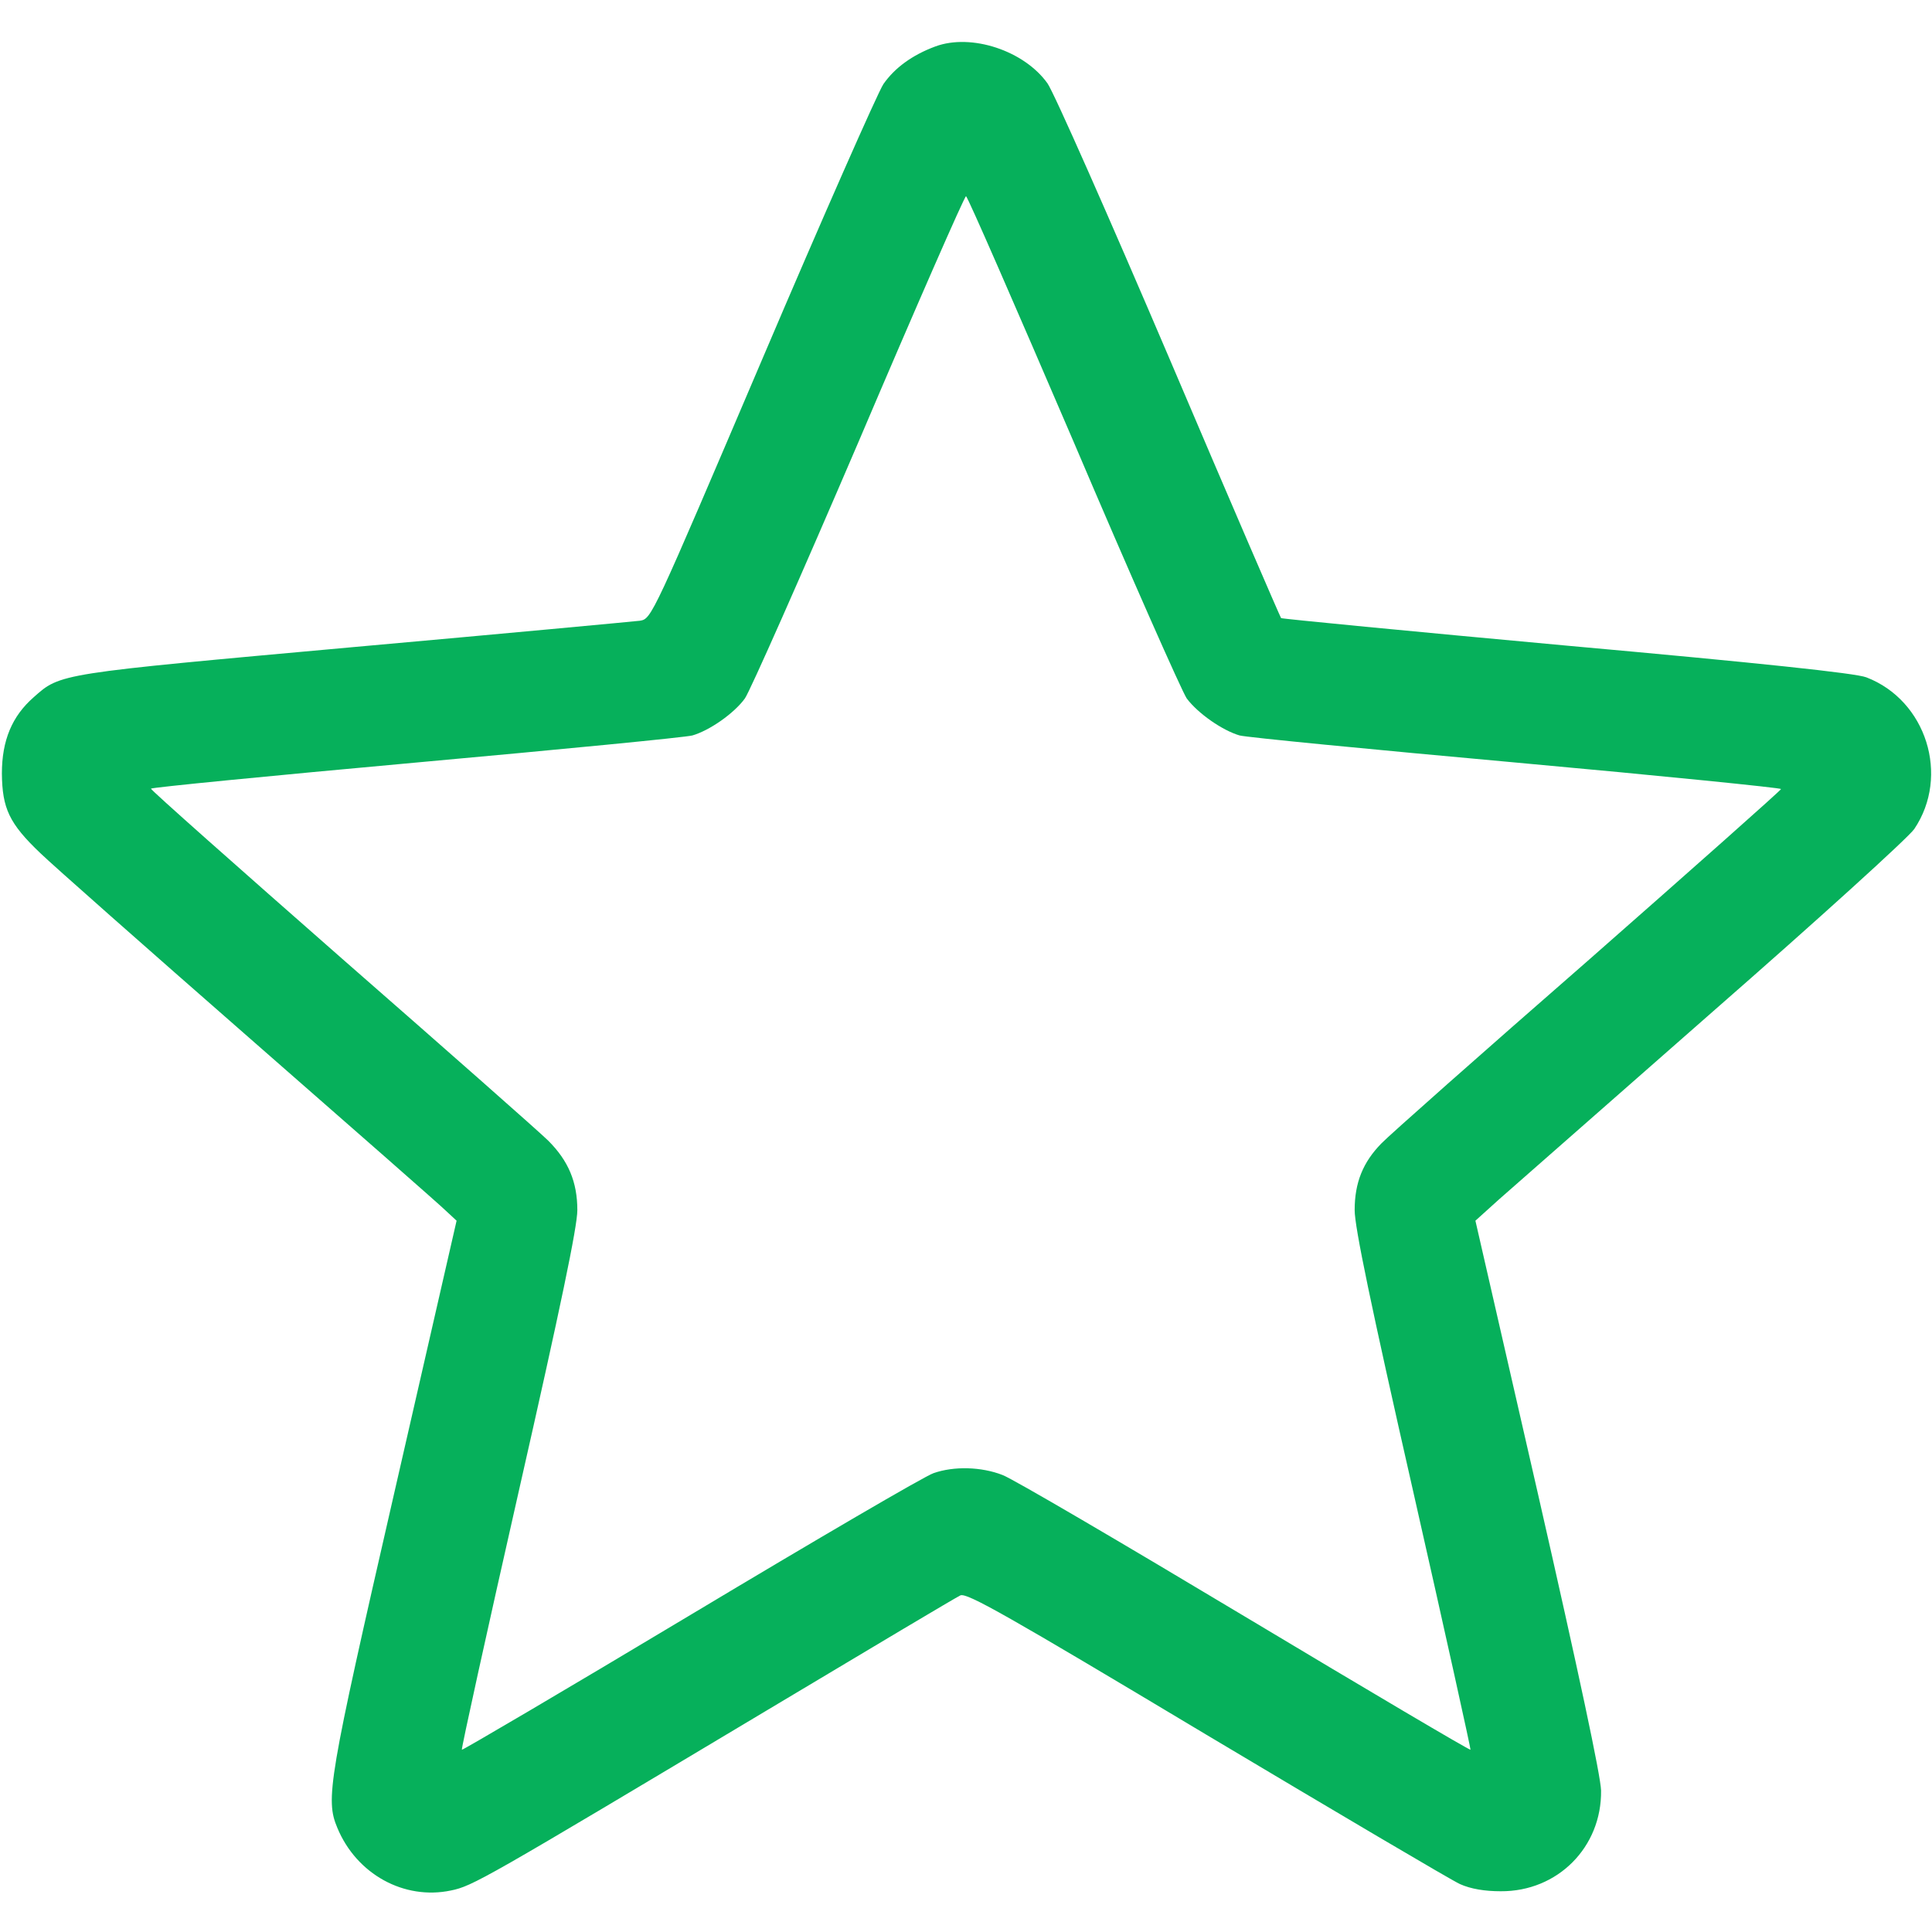 <svg version="1.0" xmlns="http://www.w3.org/2000/svg"
 width="512pt" height="512pt" viewBox="0 0 512 512"
 preserveAspectRatio="xMidYMid meet">

<g transform="translate(0,512) scale(0.1,-0.1)"
fill="#06B05B" stroke="none">
<path d="M2479 4997 c-62 -23 -108 -57 -138 -100 -15 -23 -160 -351 -321 -729
-291 -682 -293 -688 -324 -693 -17 -2 -359 -34 -761 -70 -783 -71 -774 -69
-846 -133 -57 -50 -84 -114 -84 -202 1 -92 19 -132 102 -211 32 -31 281 -251
553 -489 272 -238 507 -444 522 -459 l28 -26 -166 -725 c-174 -759 -182 -808
-150 -884 51 -123 177 -192 301 -166 58 12 84 27 840 479 269 161 499 298 510
303 17 8 124 -53 650 -368 347 -207 650 -386 674 -397 29 -13 66 -19 108 -19
151 -1 268 117 266 267 -1 39 -59 311 -167 785 l-166 725 62 56 c35 31 290
255 568 499 278 243 517 460 533 483 95 141 32 341 -127 402 -28 11 -283 38
-794 84 -414 38 -755 71 -757 73 -2 2 -136 312 -296 688 -161 377 -306 705
-323 729 -62 87 -202 133 -297 98z m365 -1045 c152 -357 288 -664 301 -683 30
-40 95 -85 140 -98 18 -5 348 -37 734 -72 385 -35 701 -67 701 -70 0 -3 -231
-208 -512 -455 -282 -246 -528 -464 -547 -484 -49 -50 -71 -104 -71 -177 0
-45 43 -252 155 -745 85 -375 153 -683 152 -685 -2 -2 -271 157 -598 353 -327
196 -615 365 -642 375 -56 22 -129 24 -183 5 -22 -7 -311 -176 -643 -375 -332
-199 -606 -360 -607 -358 -2 2 66 311 151 686 111 489 155 700 155 744 0 75
-24 131 -77 184 -21 21 -267 238 -546 482 -279 245 -507 447 -507 451 0 3 316
34 701 69 386 35 716 67 734 72 45 13 110 58 139 98 13 18 149 325 302 682
152 357 280 649 284 649 4 0 131 -292 284 -648z"/>
</g>
</svg>
